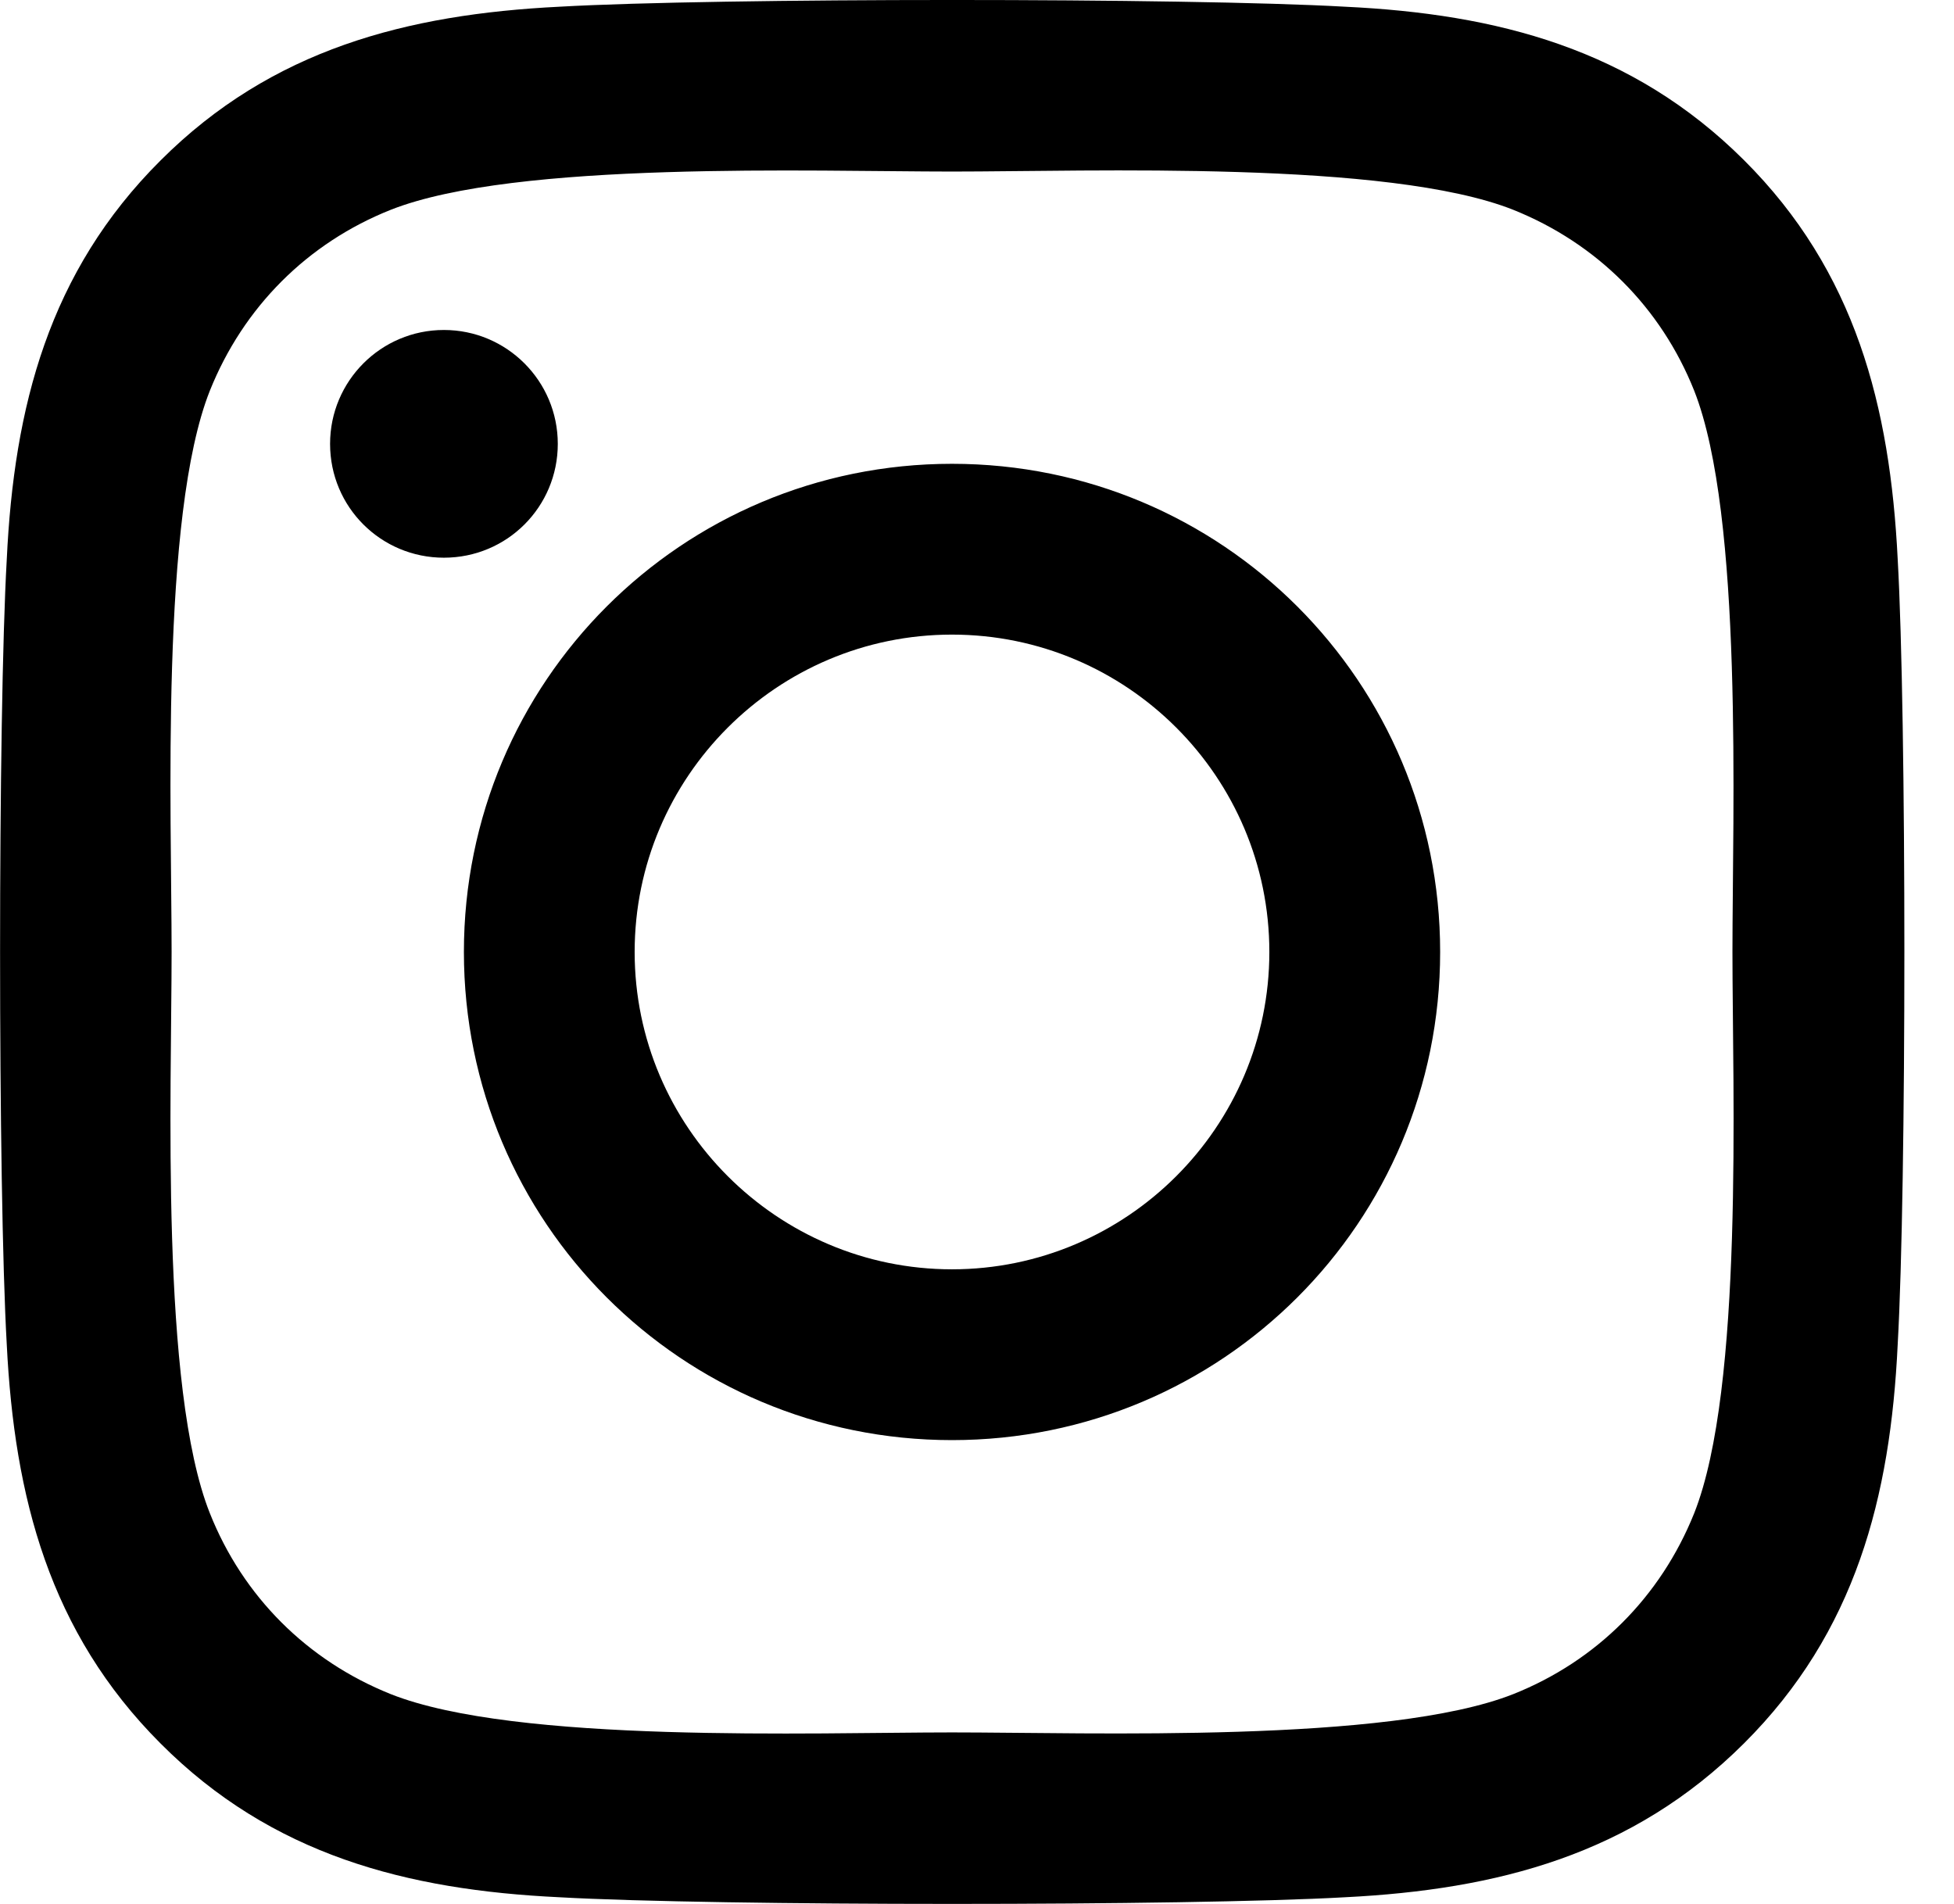 <svg width="39" height="38" viewBox="0 0 39 38" fill="none" xmlns="http://www.w3.org/2000/svg">
<path d="M19.001 9.257C24.394 9.257 28.744 13.607 28.744 19C28.744 24.393 24.394 28.743 19.001 28.743C13.608 28.743 9.259 24.393 9.259 19C9.259 13.607 13.608 9.257 19.001 9.257ZM19.001 25.334C22.486 25.334 25.335 22.494 25.335 19C25.335 15.507 22.495 12.666 19.001 12.666C15.508 12.666 12.667 15.507 12.667 19C12.667 22.494 15.516 25.334 19.001 25.334ZM6.588 8.859C6.588 10.122 7.605 11.131 8.86 11.131C10.123 11.131 11.133 10.114 11.133 8.859C11.133 7.604 10.115 6.586 8.86 6.586C7.605 6.586 6.588 7.604 6.588 8.859ZM0.135 11.165C0.279 8.121 0.974 5.425 3.204 3.203C5.426 0.981 8.122 0.286 11.166 0.134C14.304 -0.045 23.707 -0.045 26.845 0.134C29.88 0.278 32.577 0.973 34.807 3.195C37.037 5.416 37.724 8.113 37.876 11.157C38.054 14.294 38.054 23.698 37.876 26.835C37.732 29.879 37.037 32.575 34.807 34.797C32.577 37.019 29.889 37.714 26.845 37.867C23.707 38.044 14.304 38.044 11.166 37.867C8.122 37.722 5.426 37.027 3.204 34.797C0.983 32.575 0.287 29.879 0.135 26.835C-0.043 23.698 -0.043 14.303 0.135 11.165ZM4.188 30.201C4.849 31.863 6.13 33.144 7.8 33.813C10.302 34.805 16.237 34.577 19.001 34.577C21.765 34.577 27.709 34.797 30.202 33.813C31.864 33.152 33.145 31.872 33.815 30.201C34.807 27.7 34.578 21.764 34.578 19C34.578 16.236 34.798 10.292 33.815 7.799C33.153 6.137 31.873 4.857 30.202 4.187C27.701 3.195 21.765 3.424 19.001 3.424C16.237 3.424 10.293 3.203 7.8 4.187C6.138 4.848 4.858 6.128 4.188 7.799C3.196 10.3 3.425 16.236 3.425 19C3.425 21.764 3.196 27.708 4.188 30.201Z" fill="black"/>
</svg>
